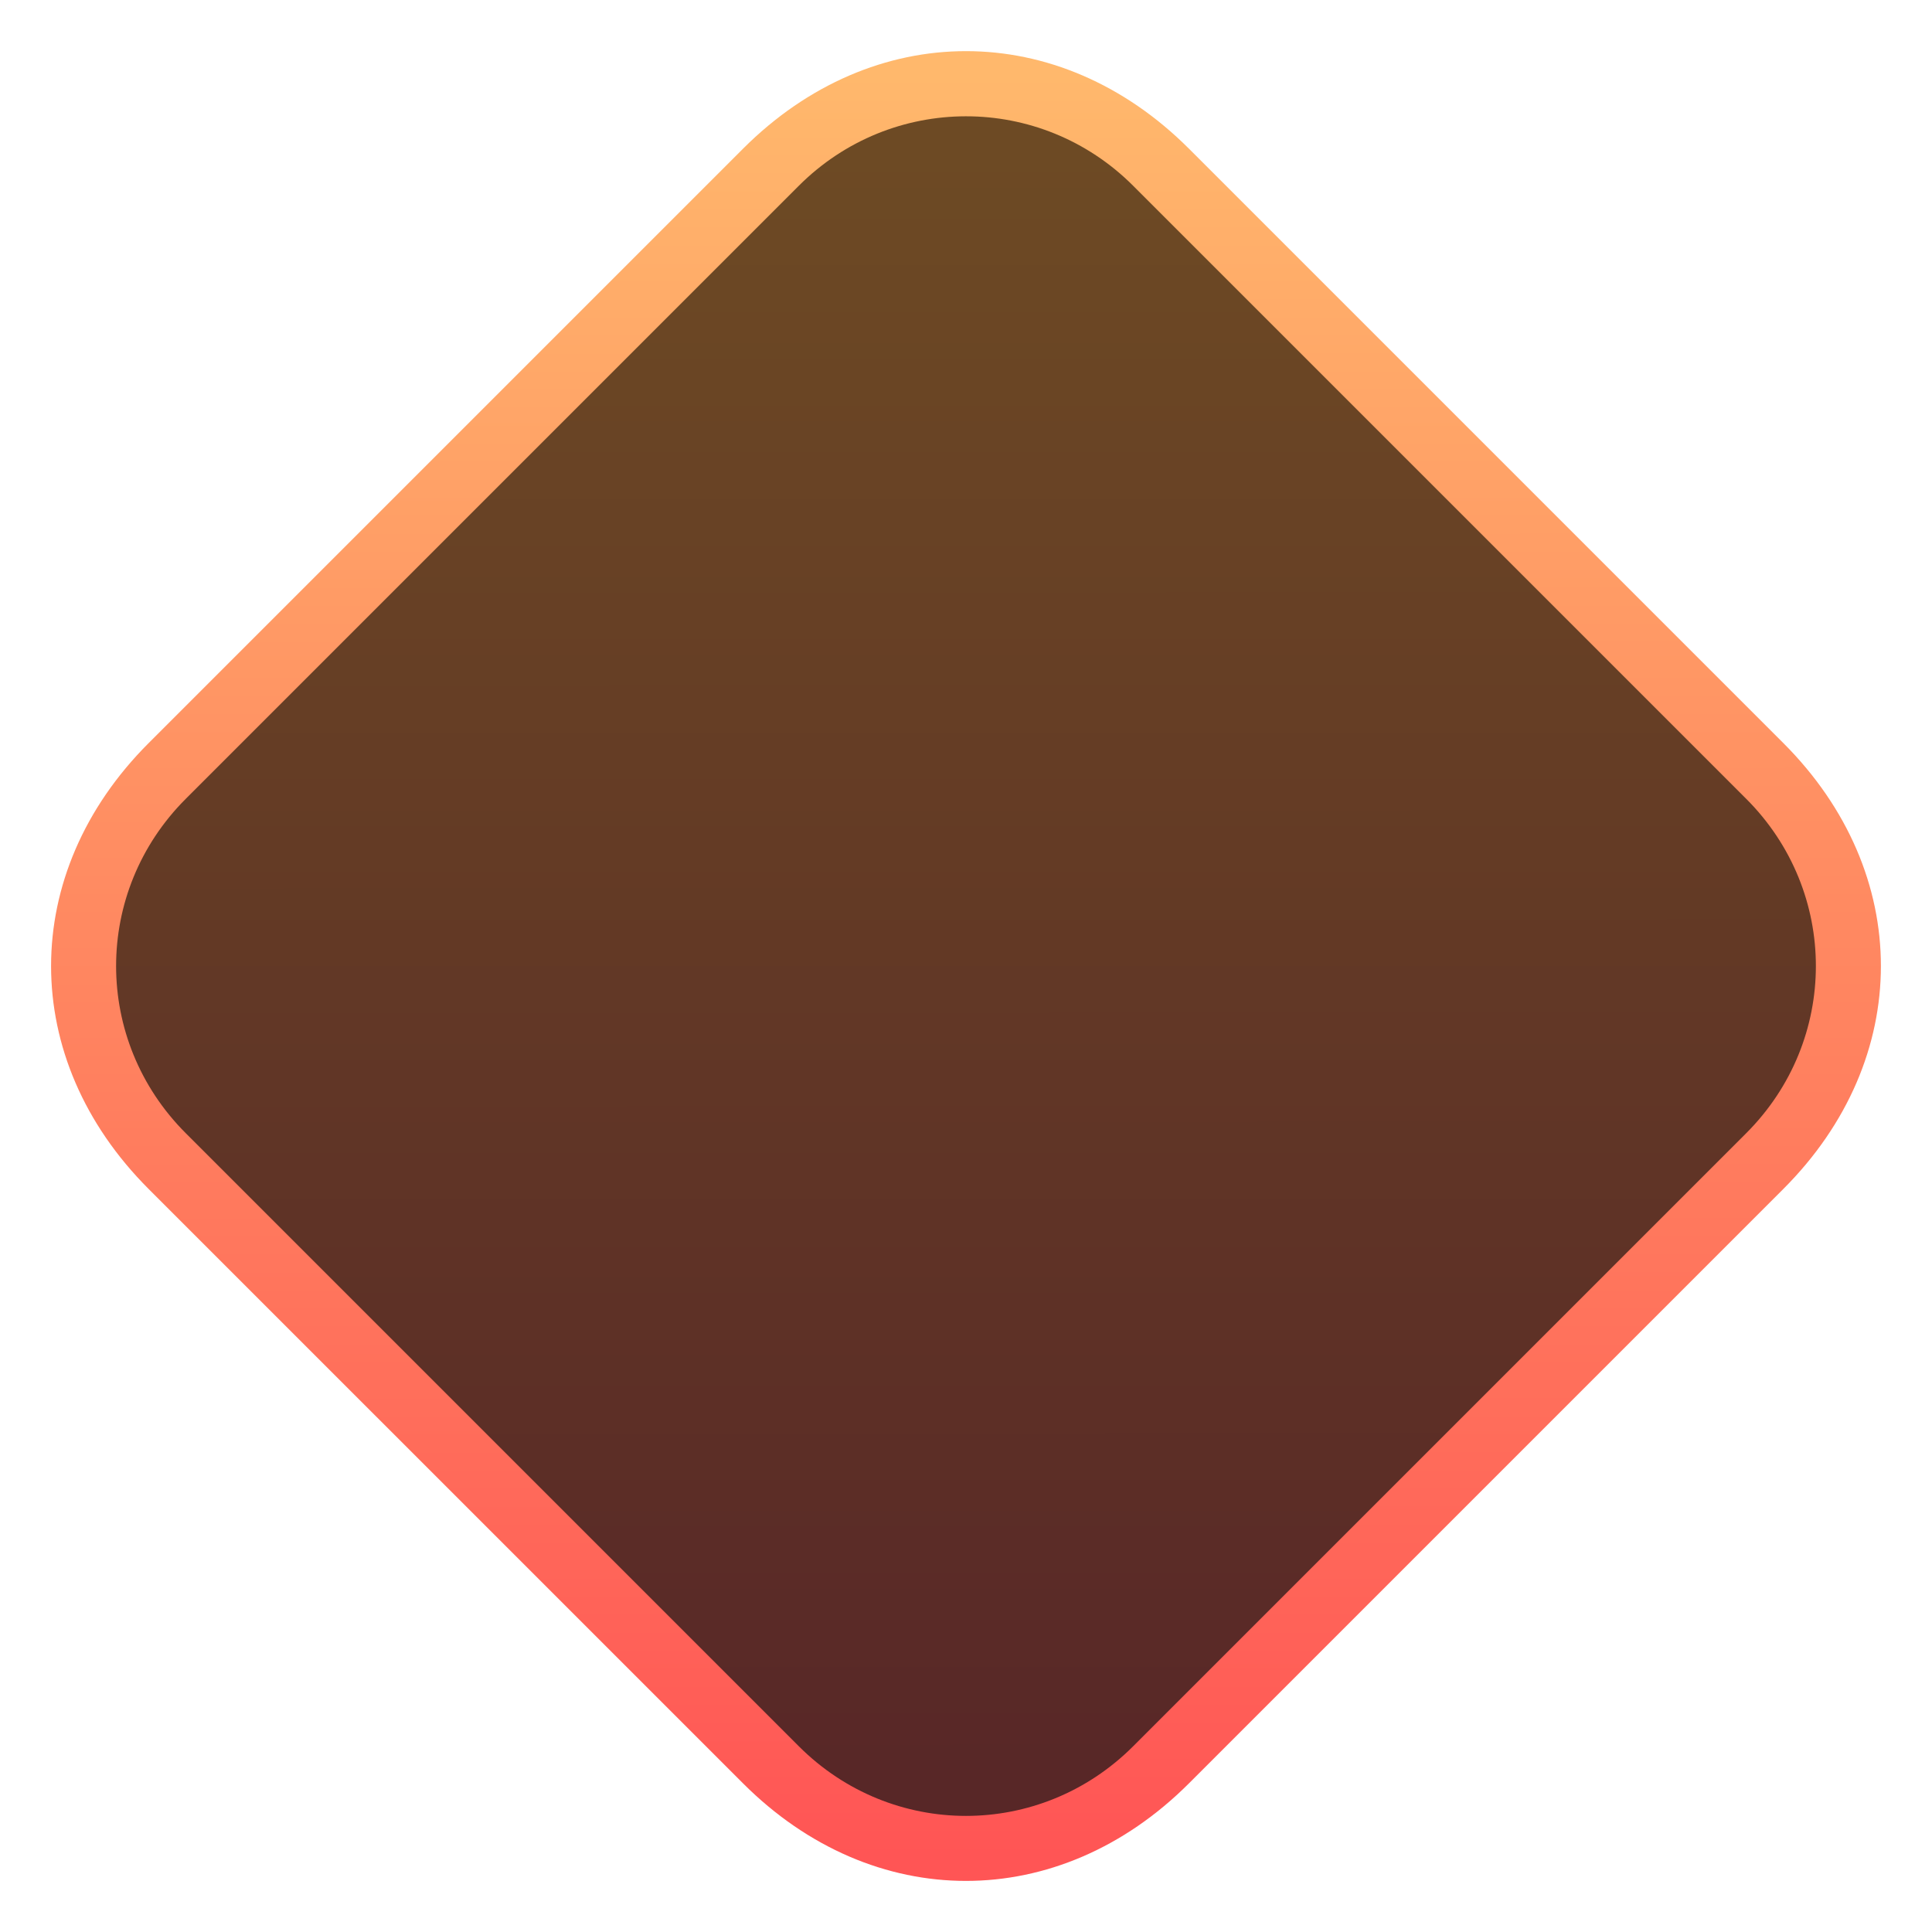 <svg xmlns="http://www.w3.org/2000/svg" xmlns:svg="http://www.w3.org/2000/svg" xmlns:xlink="http://www.w3.org/1999/xlink" id="svg2" width="104" height="104" version="1.1" viewBox="0 0 104 104" xml:space="preserve"><defs id="defs6"><linearGradient id="linearGradient7727"><stop style="stop-color:#582727;stop-opacity:1" id="stop7725" offset="0"/><stop style="stop-color:#6d4a24;stop-opacity:1" id="stop7723" offset="1"/></linearGradient><linearGradient id="linearGradient7717"><stop style="stop-color:#f55;stop-opacity:1" id="stop7715" offset="0"/><stop style="stop-color:#ffb86c;stop-opacity:1" id="stop7713" offset="1"/></linearGradient><linearGradient id="linearGradient5" x1="85.597" x2="18.465" y1="599.152" y2="530.528" gradientUnits="userSpaceOnUse" xlink:href="#linearGradient7717"/><linearGradient id="linearGradient6" x1="82.8" x2="21.262" y1="596.293" y2="533.387" gradientUnits="userSpaceOnUse" xlink:href="#linearGradient7727"/></defs><g id="g4-9" transform="rotate(44.37,680.822,308.382)"><path id="rect4-9" style="display:inline;fill:url(#linearGradient5);fill-rule:evenodd;stroke-width:3.992;stroke-linecap:square;stroke-linejoin:round;stroke-miterlimit:0" d="m 29.84,524.995 45.252,0.498 c 9.899,0.109 16.892,7.257 16.783,17.156 l -0.498,45.252 c -0.109,9.897 -7.257,16.892 -17.156,16.783 L 28.97,604.187 c -9.899,-0.109 -16.892,-7.257 -16.783,-17.156 l 0.498,-45.252 c 0.109,-9.897 7.257,-16.892 17.156,-16.783 z"/><path id="rect50-1" style="display:inline;fill:url(#linearGradient6);fill-rule:evenodd;stroke-width:2;stroke-linecap:square;stroke-linejoin:round;stroke-miterlimit:0" d="m 29.094,528.523 46.666,0.513 c 7.071,0.078 12.665,5.796 12.587,12.867 l -0.513,46.666 c -0.078,7.071 -5.796,12.665 -12.867,12.587 l -46.666,-0.513 c -7.071,-0.078 -12.665,-5.796 -12.587,-12.867 l 0.513,-46.666 c 0.077,-7.035 5.796,-12.665 12.867,-12.587 z"/></g></svg>